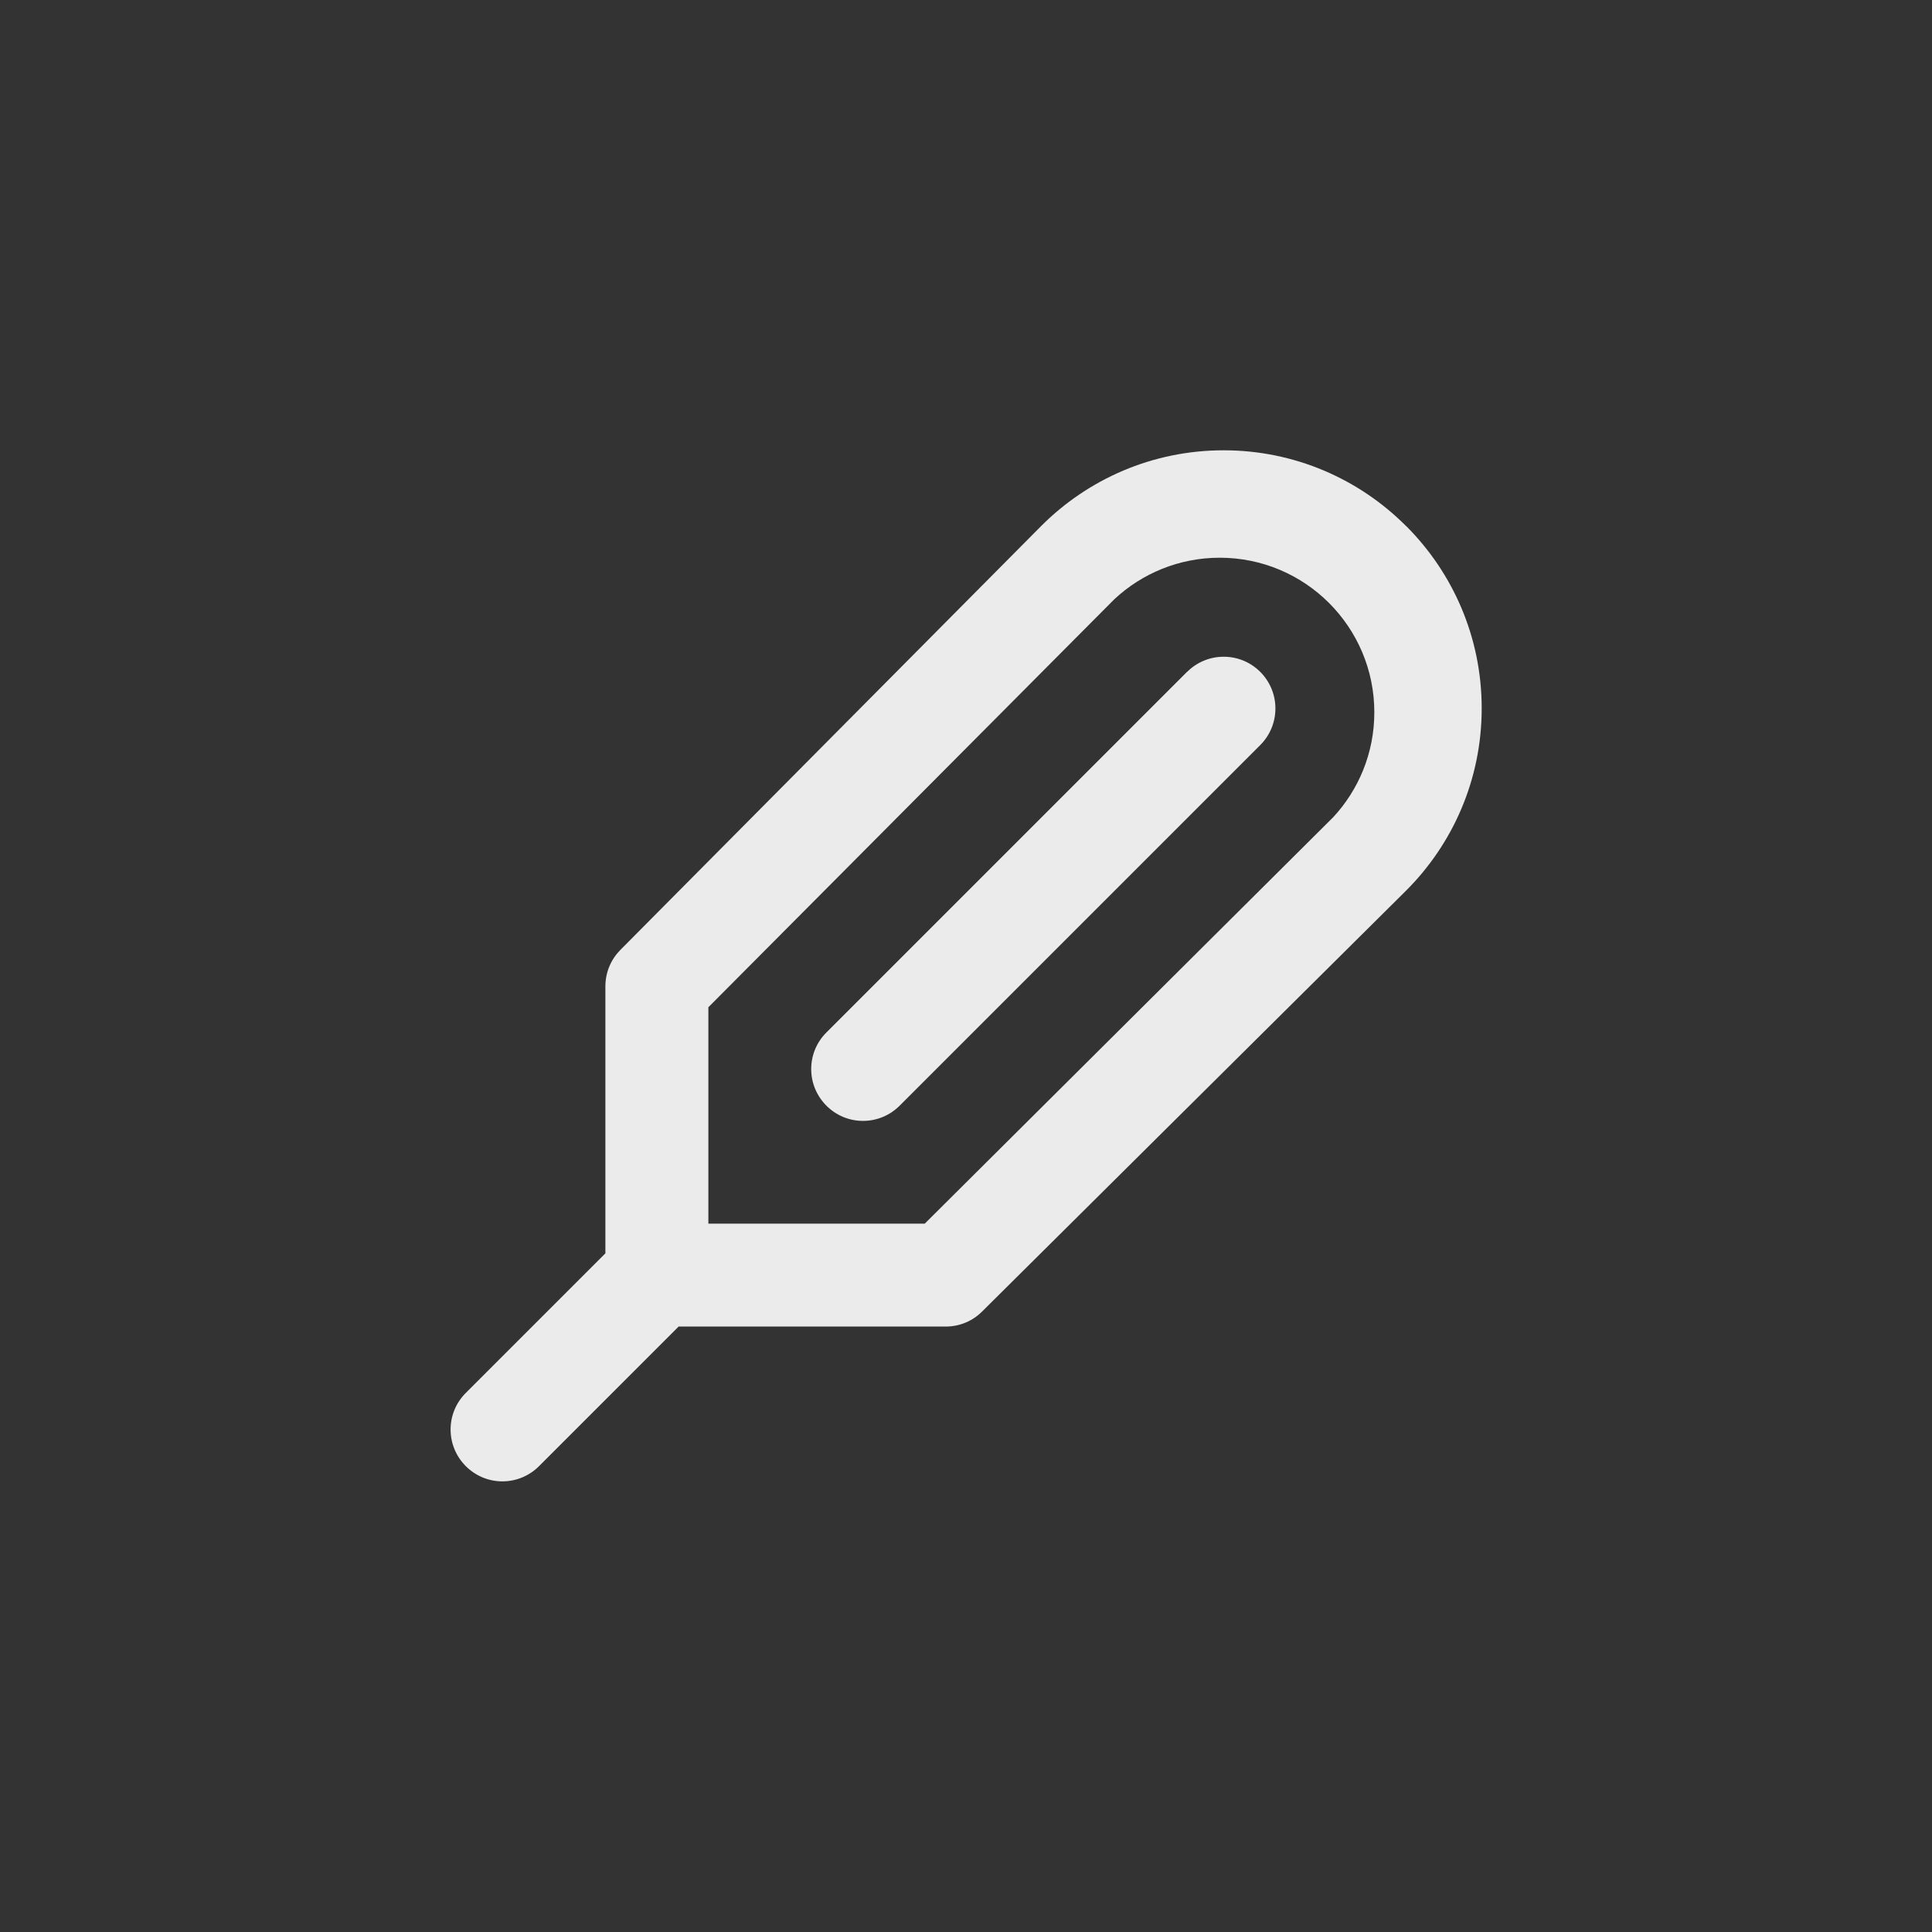 <!-- Generated by IcoMoon.io -->
<svg version="1.1" xmlns="http://www.w3.org/2000/svg" width="40" height="40" viewBox="0 0 40 40">
<rect x="0" y="0" width="40" height="40" fill="#333333" stroke="none"/>
<title>ul-thermometer</title>
<path fill="#ebebeb" d="M24.576 13.91l-7.466 7.466c-0.195 0.194-0.315 0.462-0.315 0.758s0.121 0.564 0.315 0.758v0c0.194 0.195 0.462 0.315 0.758 0.315s0.564-0.121 0.758-0.315l7.466-7.466c0.194-0.194 0.314-0.462 0.314-0.758 0-0.591-0.479-1.071-1.071-1.071-0.296 0-0.563 0.12-0.758 0.314v0zM29.11 10.89c-0.966-0.968-2.301-1.567-3.776-1.567s-2.81 0.599-3.776 1.566v0l-8.714 8.778c-0.19 0.192-0.308 0.455-0.31 0.746v5.536l-2.89 2.89c-0.195 0.194-0.315 0.462-0.315 0.758s0.121 0.564 0.315 0.758v0c0.194 0.195 0.462 0.315 0.758 0.315s0.564-0.121 0.758-0.315l2.89-2.89h5.536c0.291-0.002 0.555-0.119 0.746-0.31v0l8.778-8.714c0.968-0.966 1.567-2.301 1.567-3.776s-0.599-2.81-1.566-3.776v0zM27.594 16.928l-8.448 8.406h-4.48v-4.48l8.406-8.448c0.57-0.532 1.338-0.859 2.182-0.859 1.767 0 3.2 1.433 3.2 3.2 0 0.844-0.326 1.611-0.861 2.183l0.002-0.002z"></path>
</svg>
